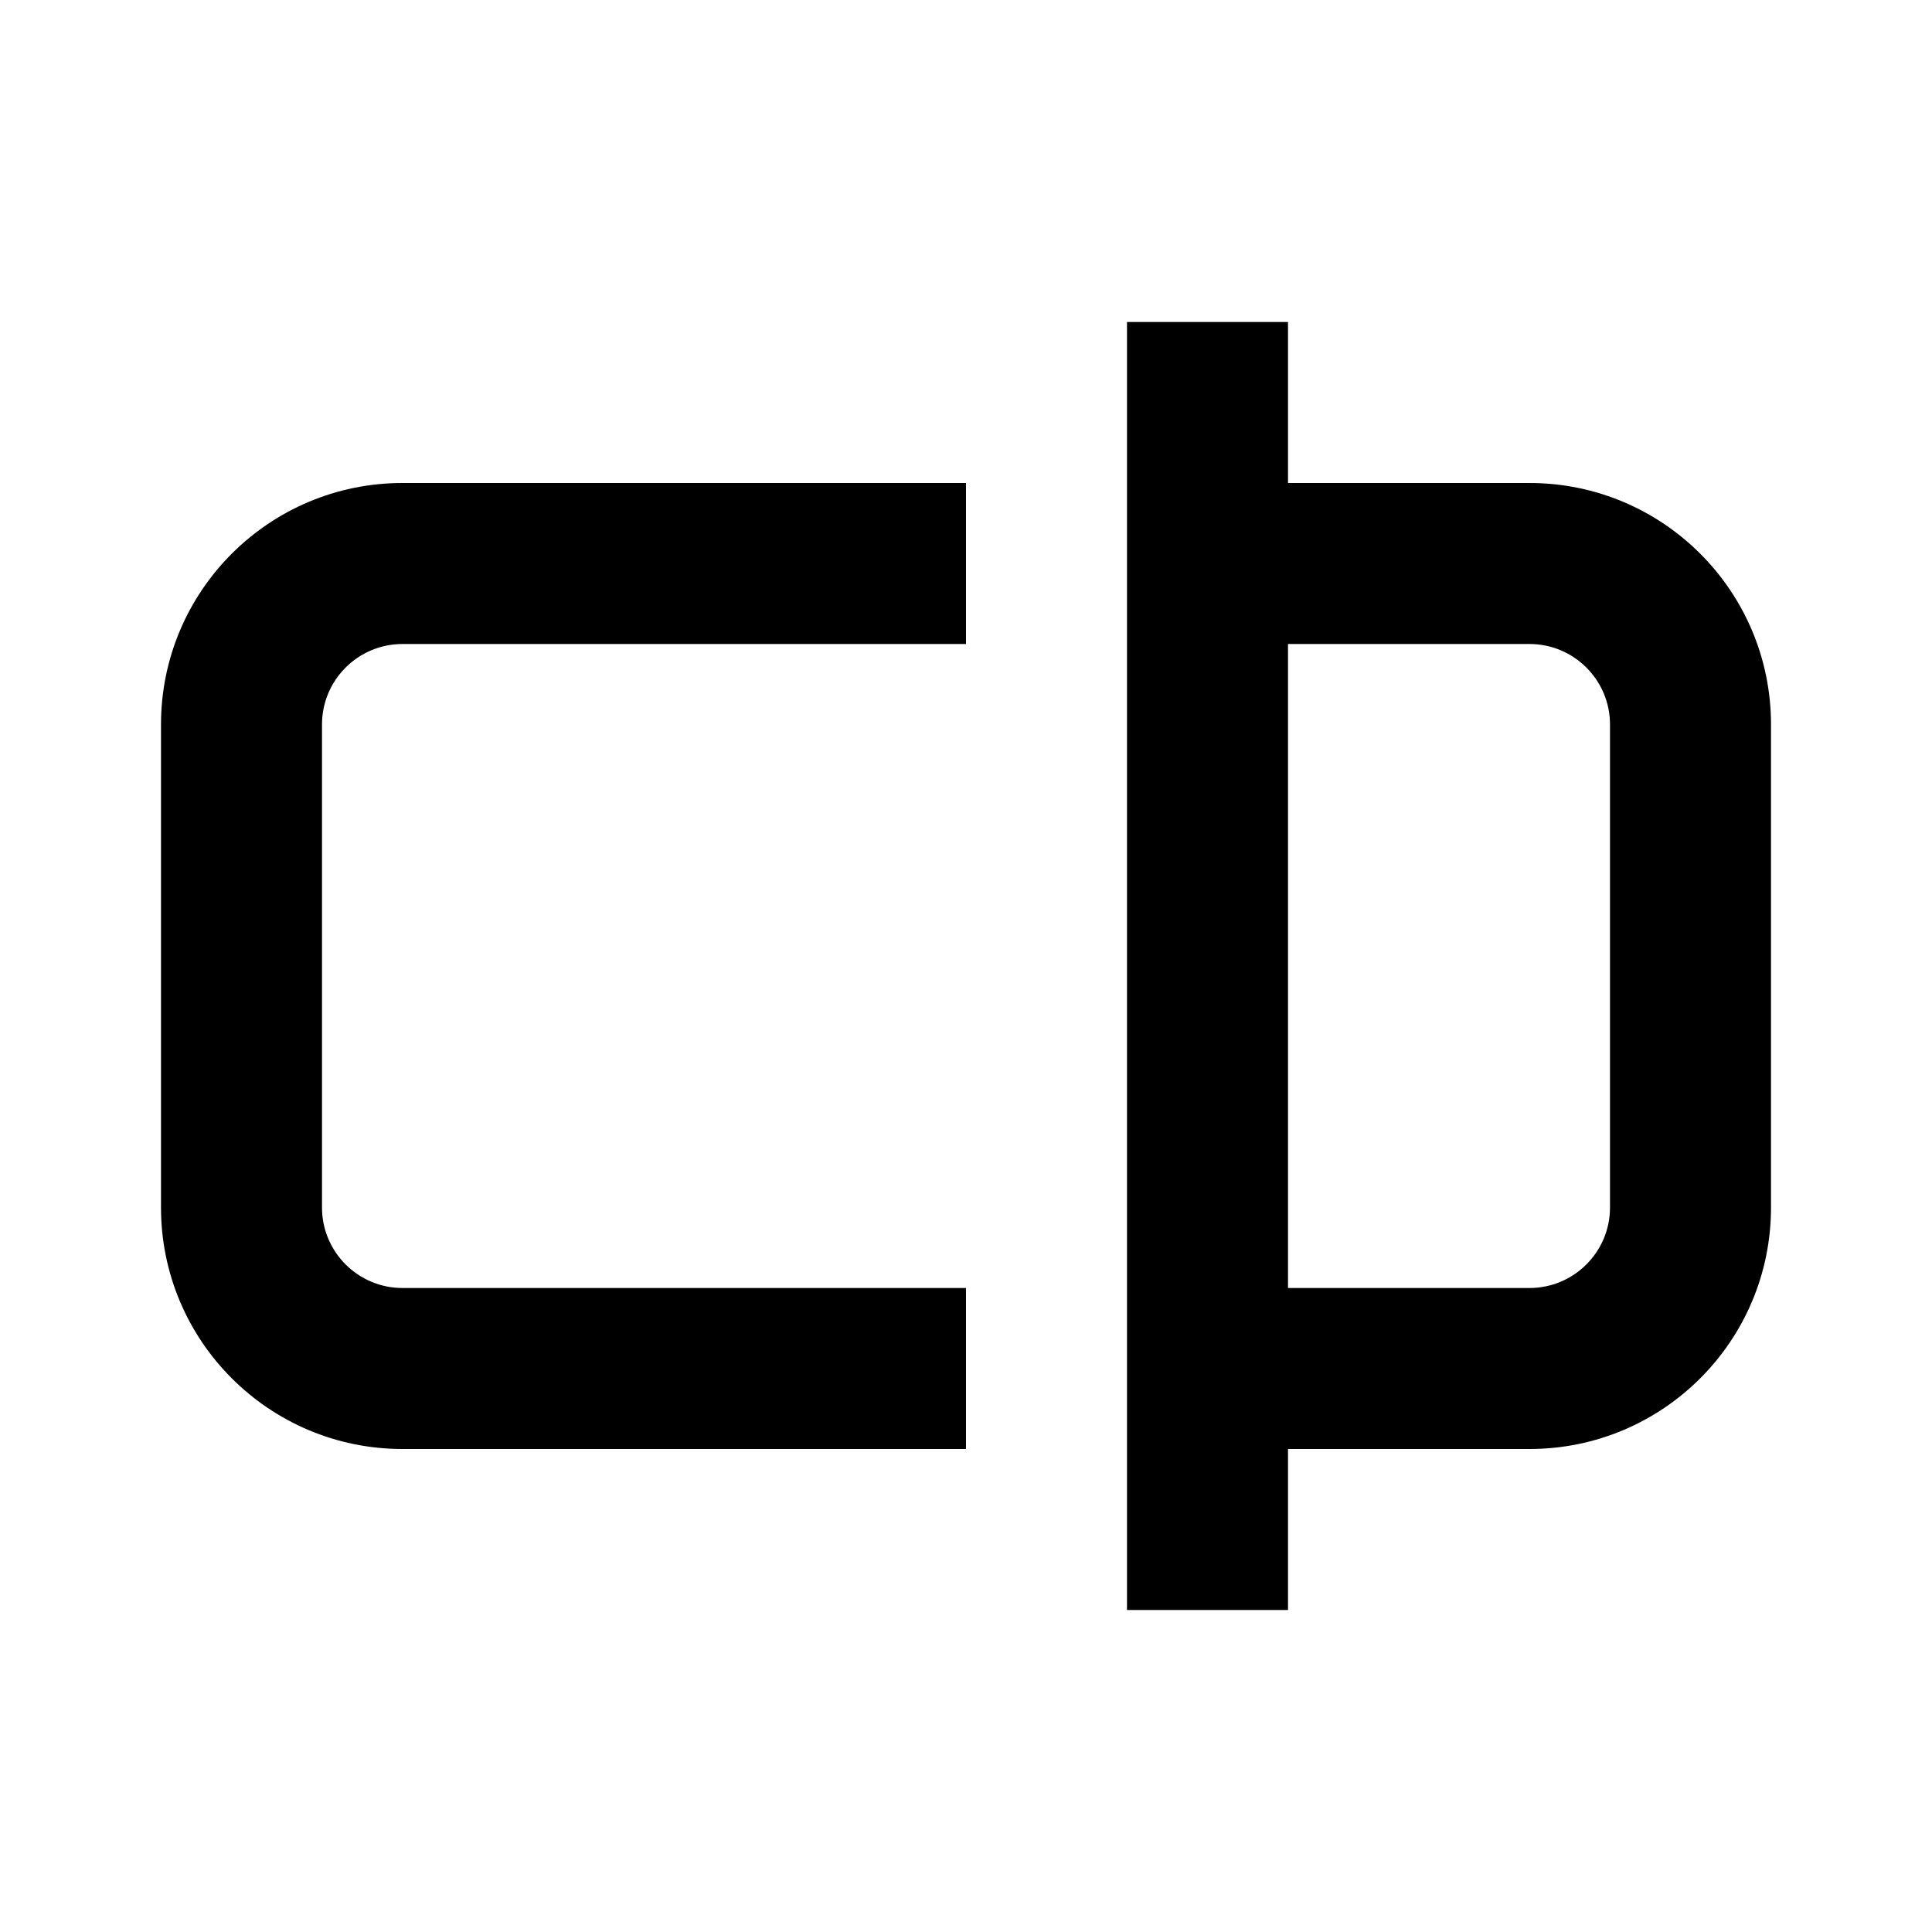 <svg xmlns='http://www.w3.org/2000/svg' id='icons_rename' viewBox='0 0 24 24'>
<path fill-rule='evenodd' clip-rule='evenodd' d='M14 4L16 4L16 6L19 6C20.657 6 22 7.343 22 9L22 15C22 16.657 20.657 18 19 18L16 18L16 20L14 20L14 4zM16 8L16 16L19 16C19.552 16 20 15.552 20 15L20 9C20 8.448 19.552 8 19 8L16 8z' />
<path d='M5 16L12 16L12 18L5 18C3.343 18 2 16.657 2 15L2 9C2 7.343 3.343 6 5 6L12 6L12 8L5 8C4.448 8 4 8.448 4 9L4 15C4 15.552 4.448 16 5 16z' />
</svg>